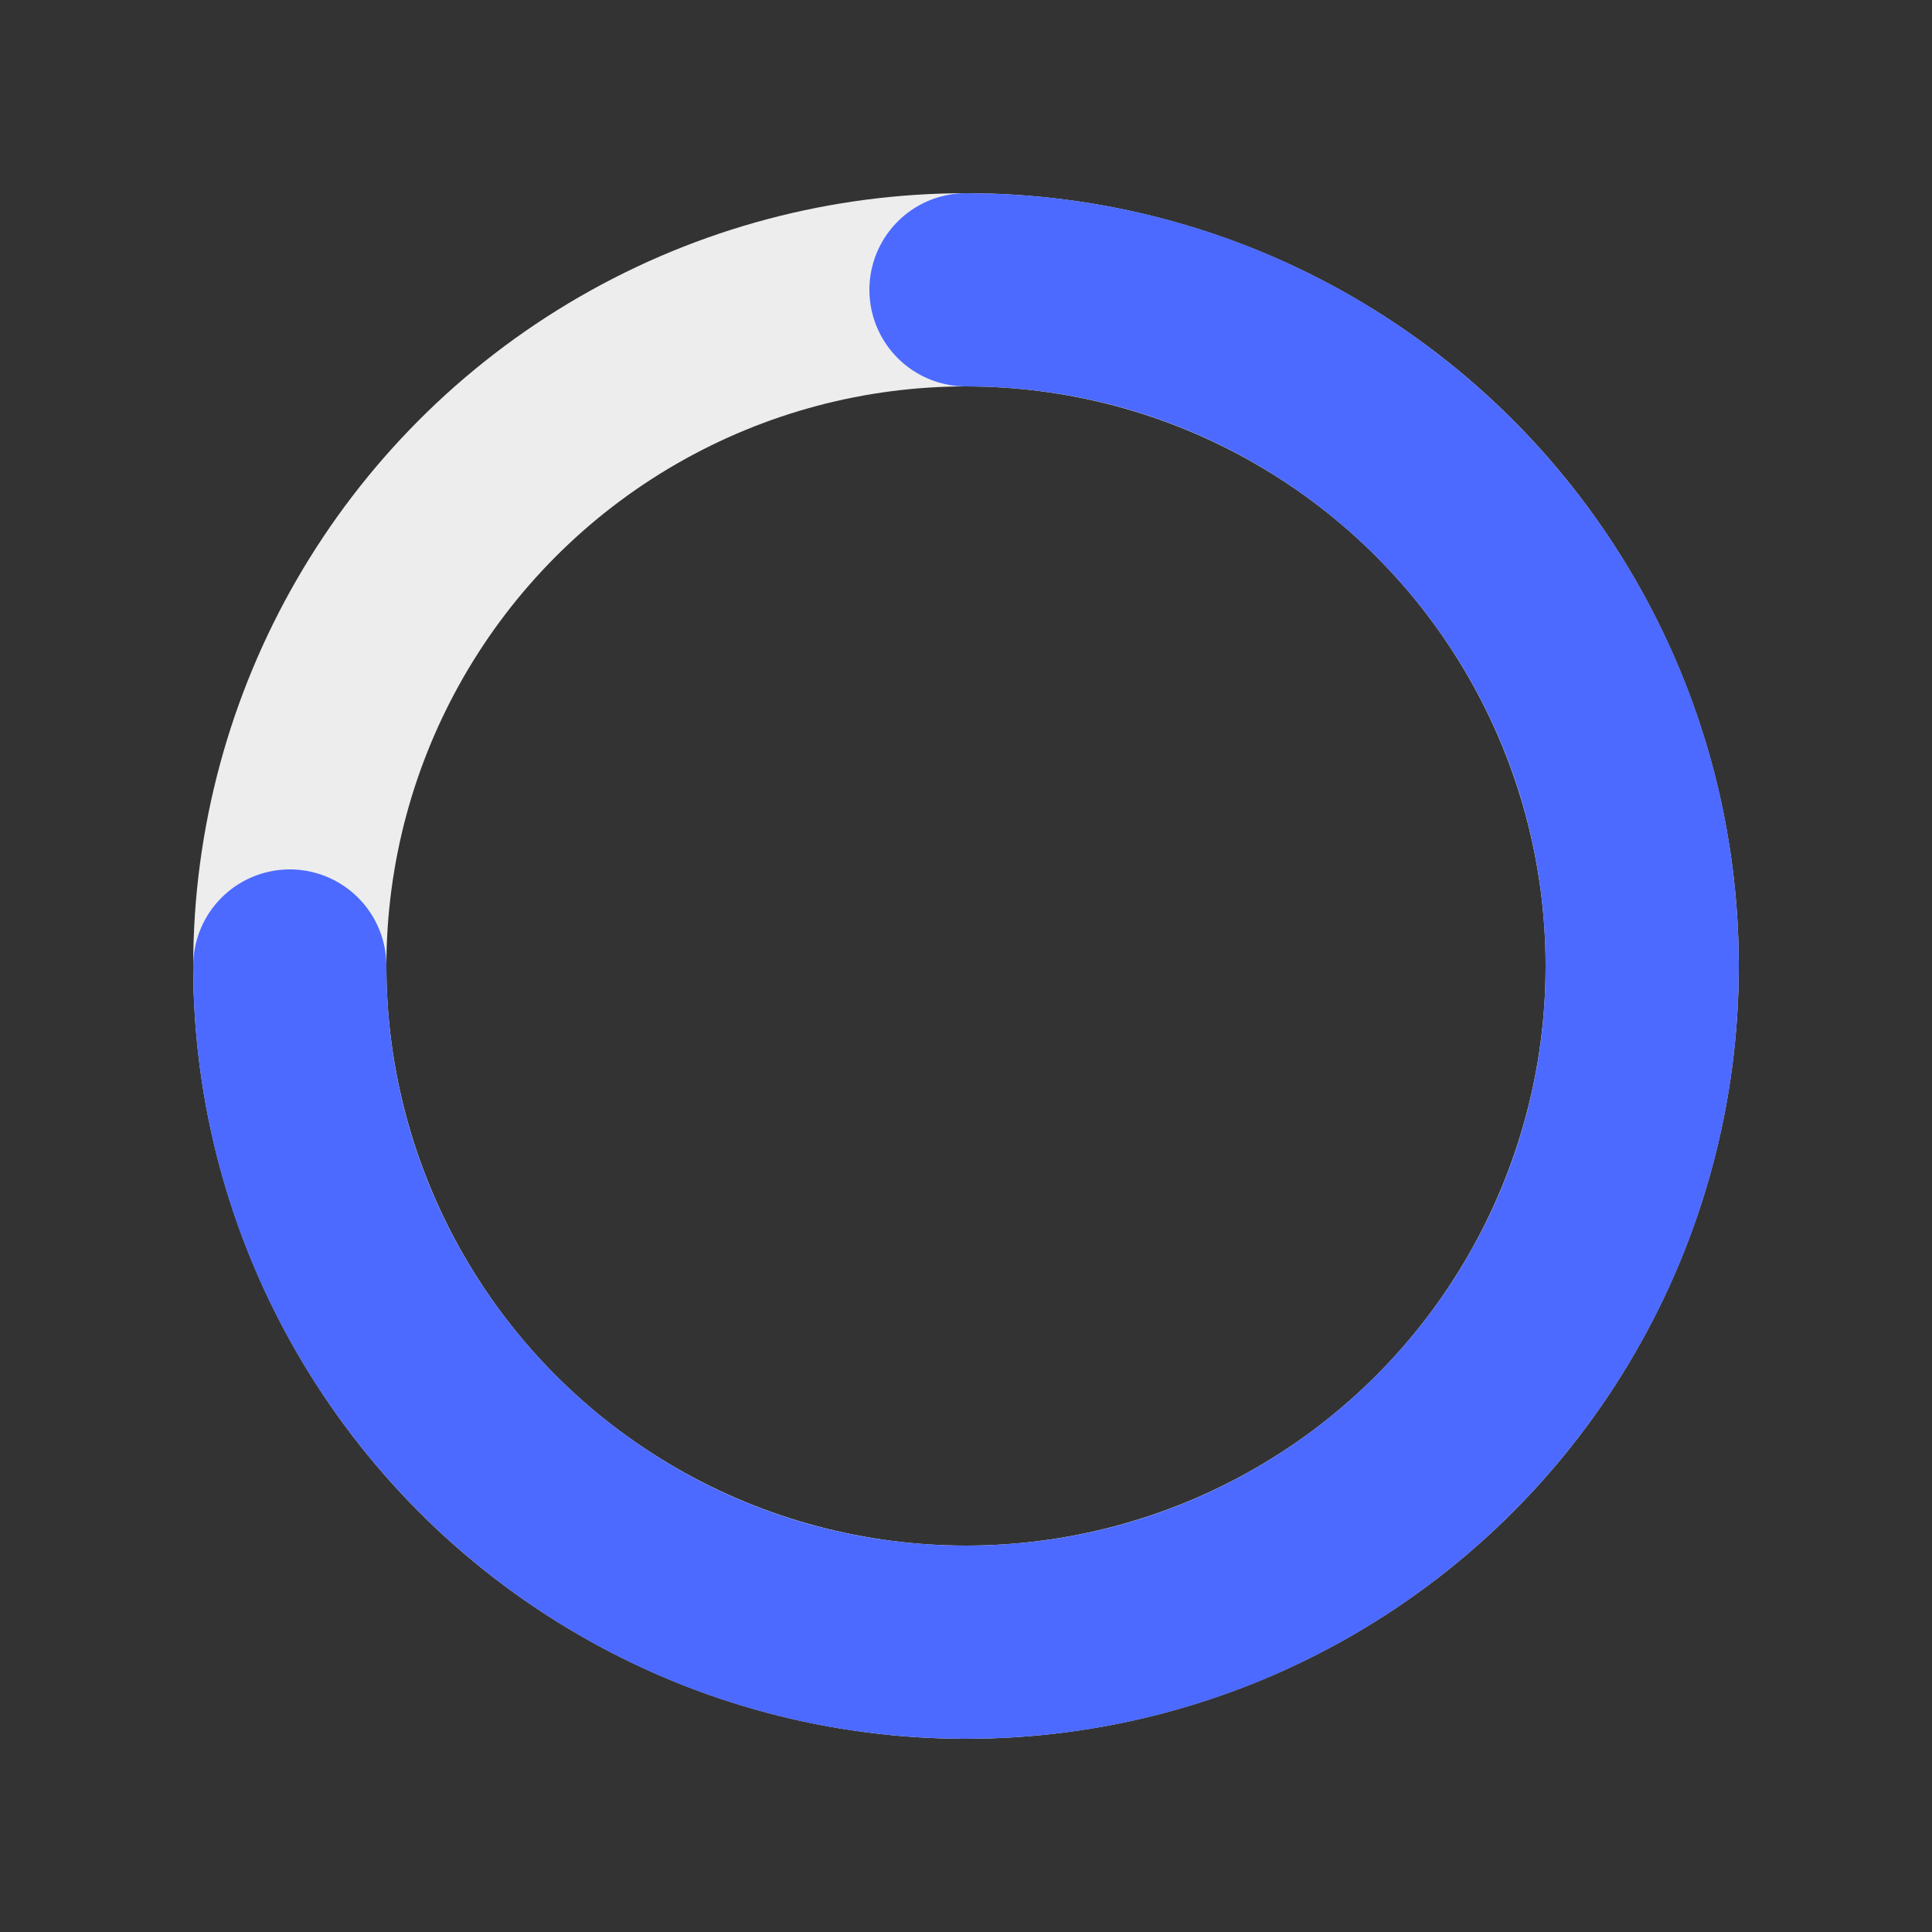 <svg width="20" height="20" viewBox="0 0 20 20" fill="none" xmlns="http://www.w3.org/2000/svg">
<rect x="0" y="0" width="20" height="20" fill="#333333" stroke="none"/>
<ellipse cx="10" cy="10" rx="7" ry="7" transform="rotate(-180 10 10)" stroke="#EDEDED" stroke-width="2" stroke-linejoin="round"/>
<path d="M3 10C3 13.866 6.134 17 10 17C13.866 17 17 13.866 17 10C17 6.134 13.866 3 10 3" stroke="#4C6AFF" stroke-width="2" stroke-linecap="round" stroke-linejoin="round"/>
</svg>
